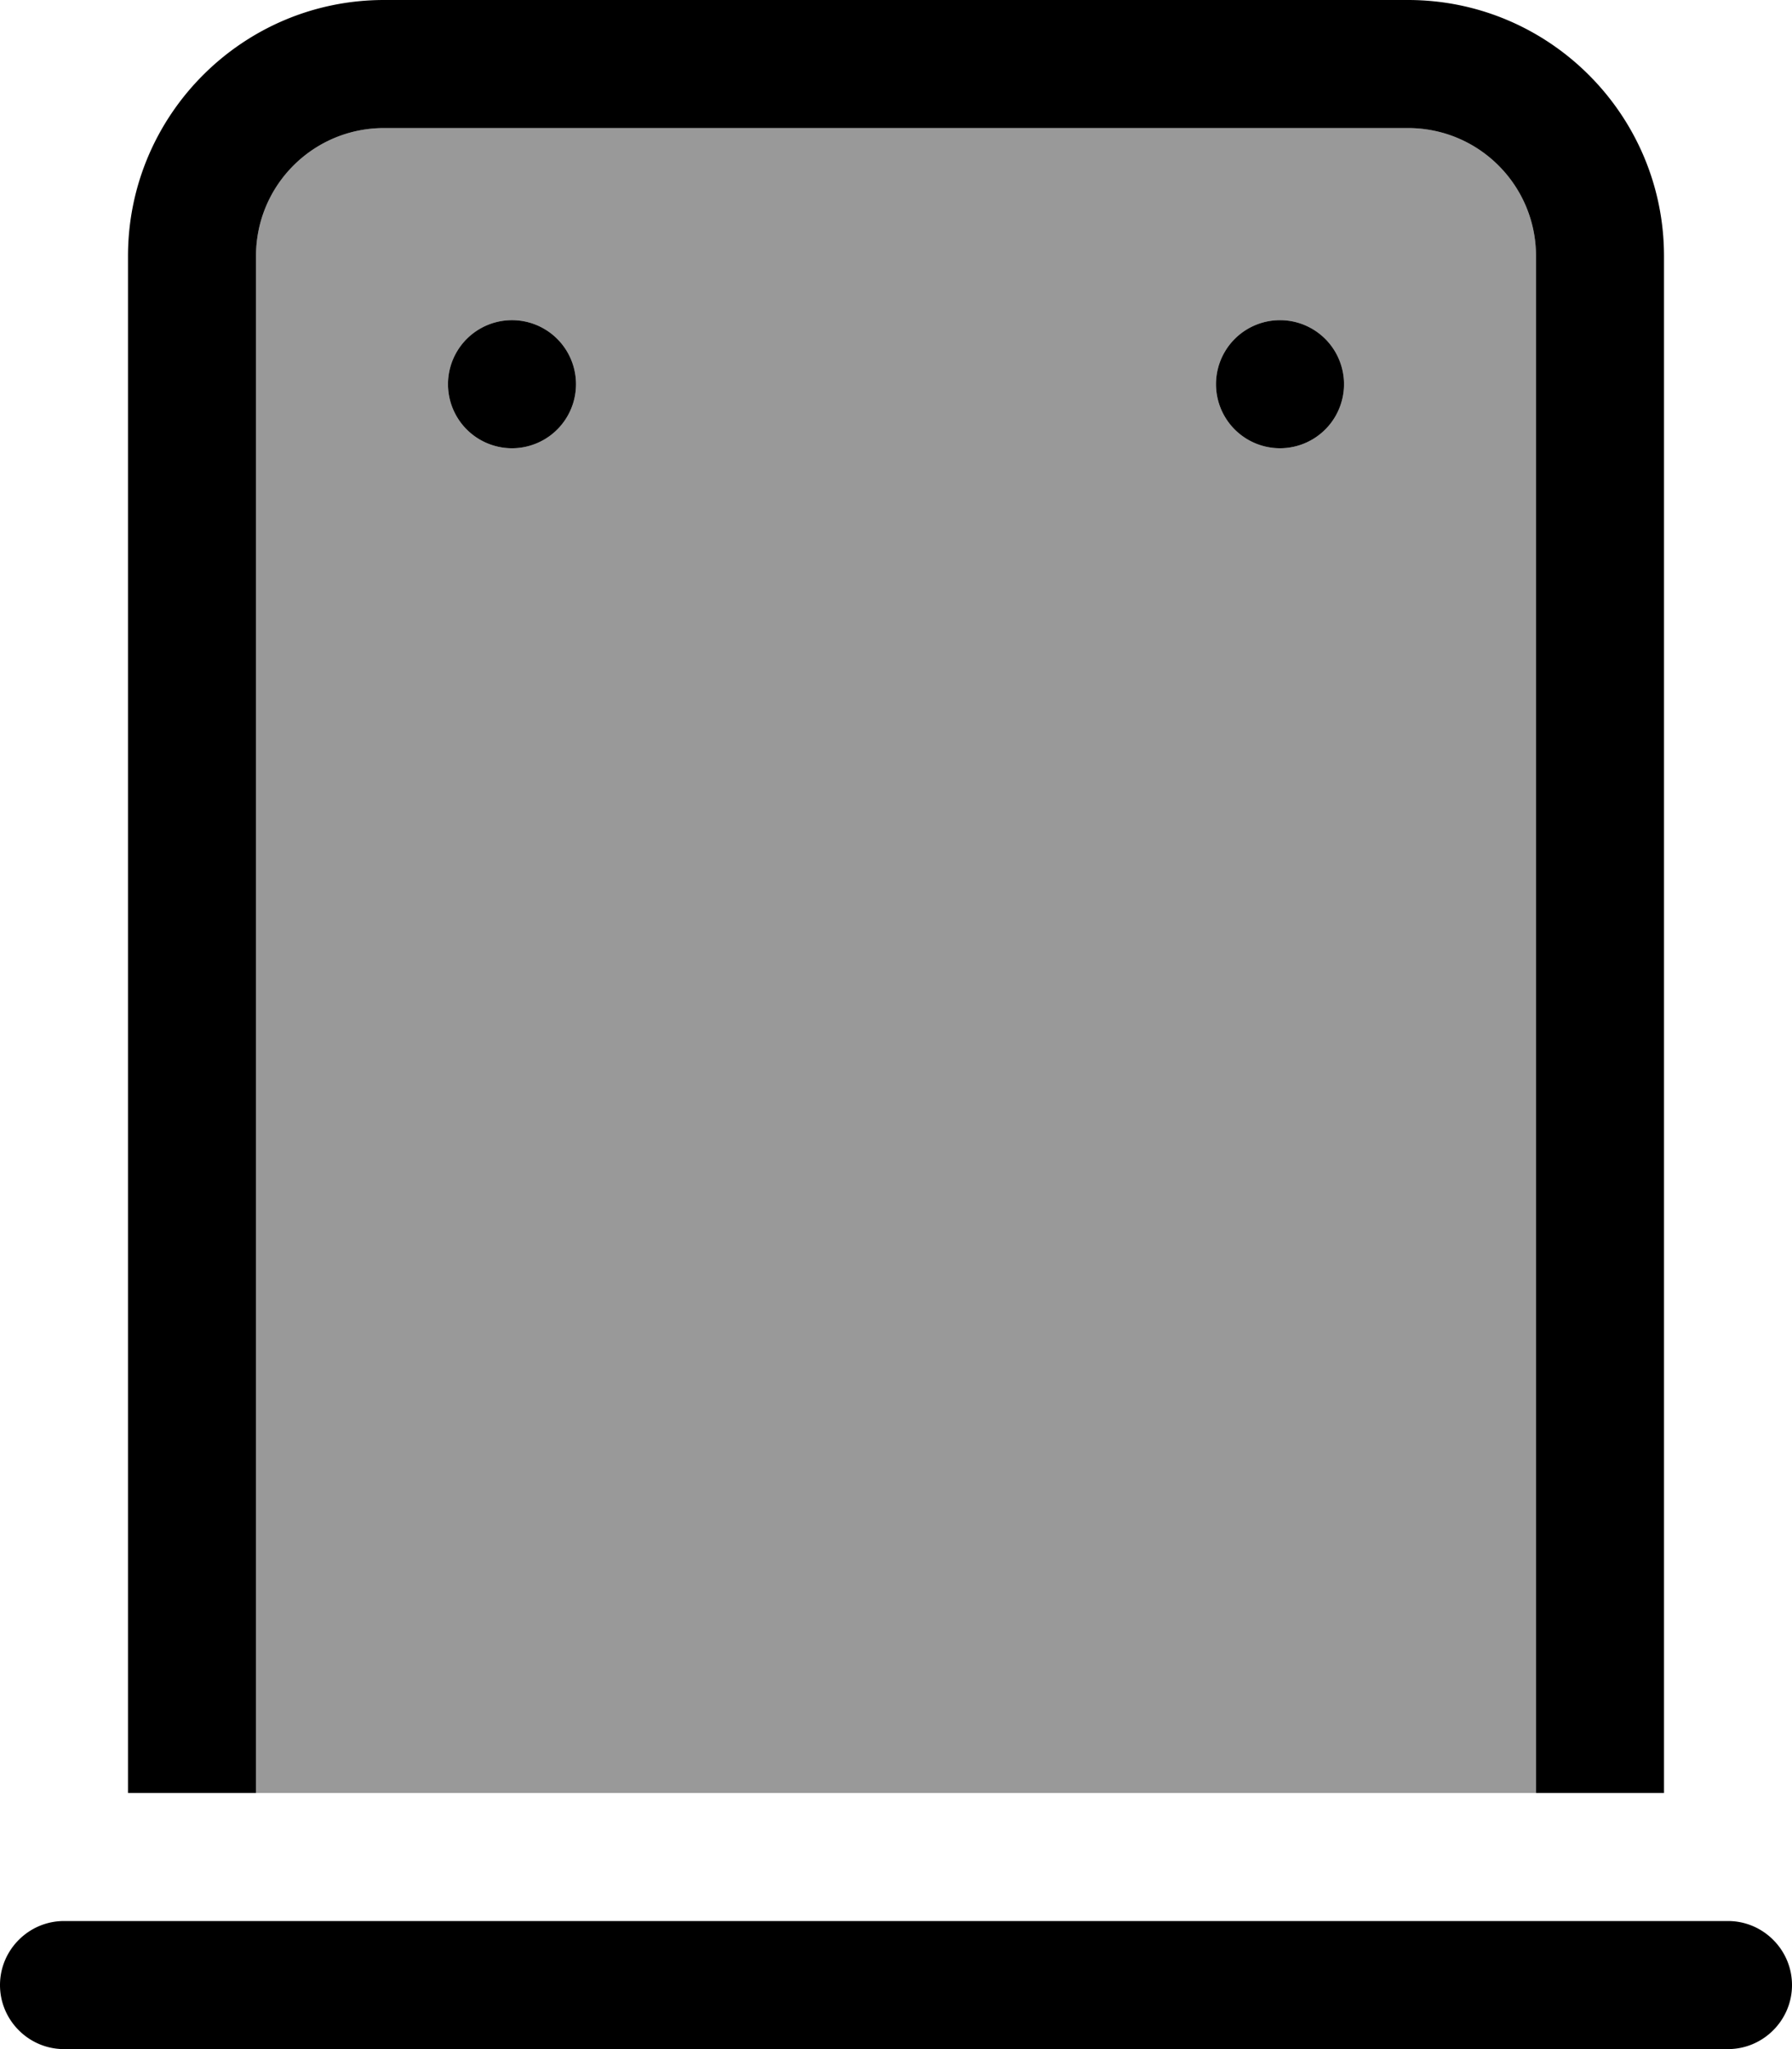 <svg xmlns="http://www.w3.org/2000/svg" viewBox="0 0 448 512"><defs><style>.fa-secondary{opacity:.4}</style></defs><path class="fa-secondary" d="M64 64c0-17.7 14.3-32 32-32l256 0c17.7 0 32 14.3 32 32l0 384L64 448 64 64zm48 32a16 16 0 1 0 32 0 16 16 0 1 0 -32 0zm192 0a16 16 0 1 0 32 0 16 16 0 1 0 -32 0z"/><path class="fa-primary" d="M352 32L96 32C78.3 32 64 46.3 64 64l0 384-32 0L32 64C32 28.7 60.7 0 96 0L352 0c35.3 0 64 28.7 64 64l0 384-32 0 0-384c0-17.7-14.3-32-32-32zM16 480l416 0c8.8 0 16 7.2 16 16s-7.2 16-16 16L16 512c-8.8 0-16-7.2-16-16s7.2-16 16-16zM112 96a16 16 0 1 1 32 0 16 16 0 1 1 -32 0zM320 80a16 16 0 1 1 0 32 16 16 0 1 1 0-32z"/></svg>